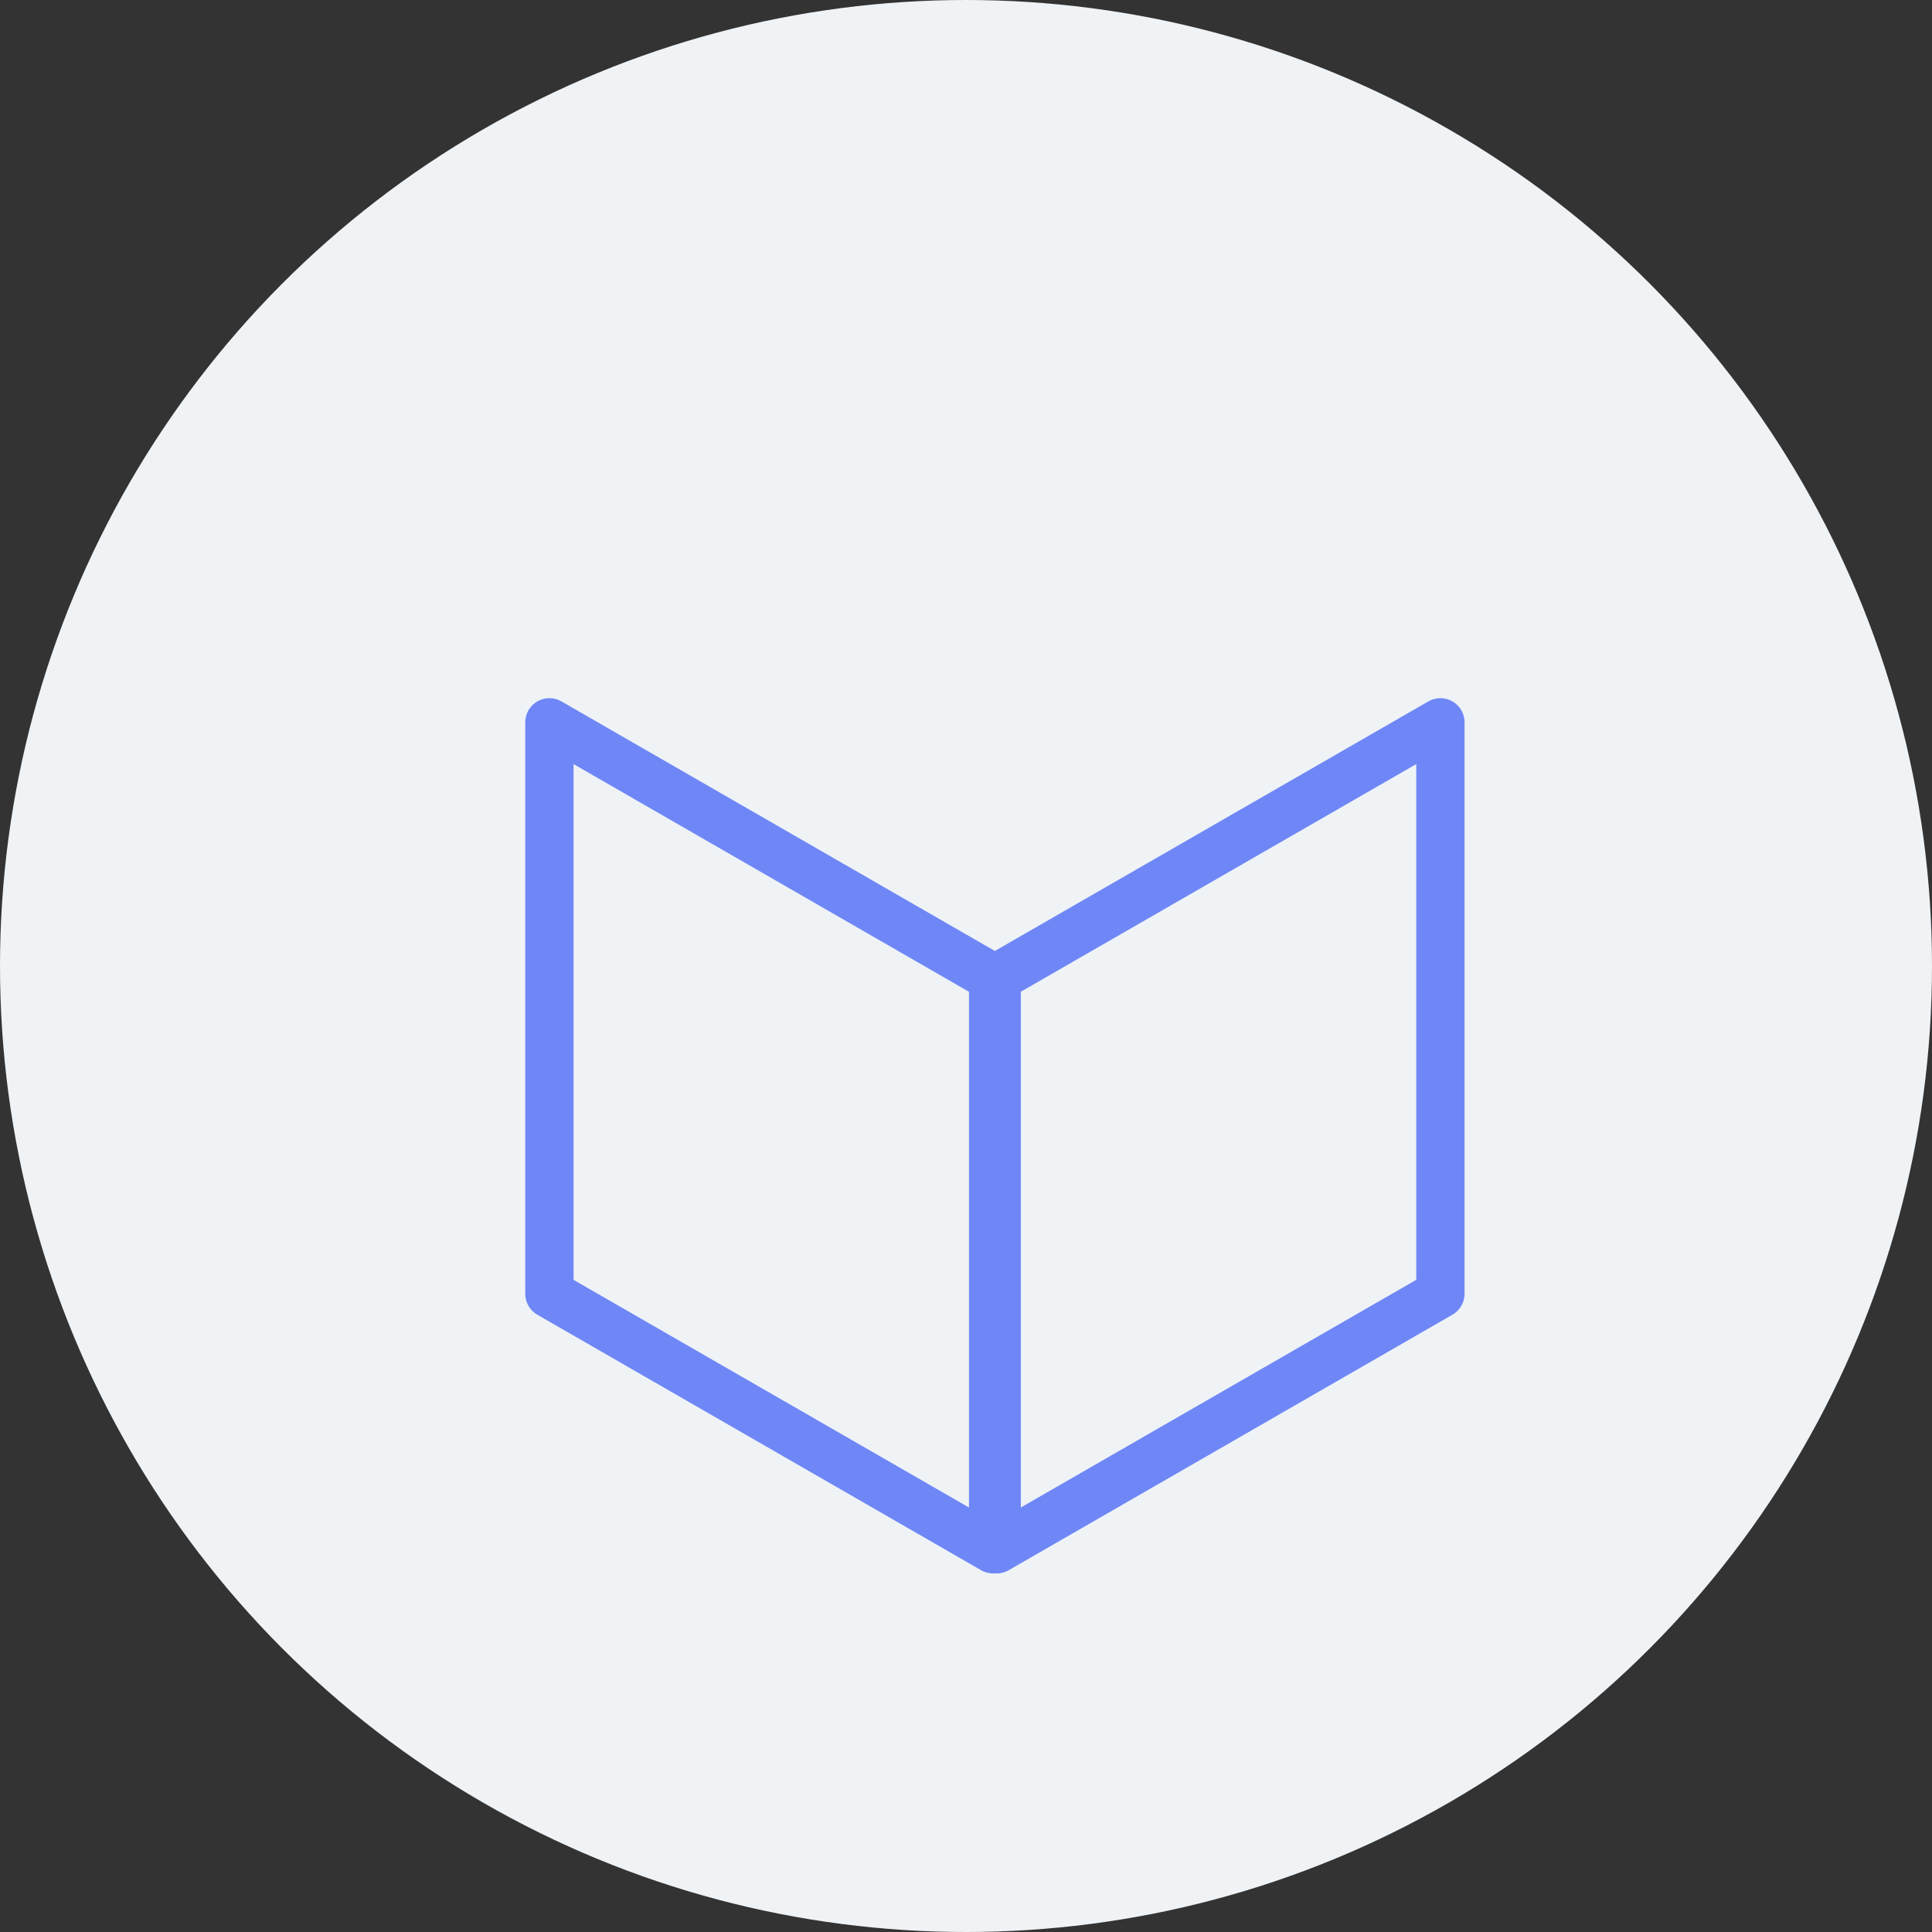 <svg xmlns="http://www.w3.org/2000/svg" xmlns:xlink="http://www.w3.org/1999/xlink" width="40" height="40" viewBox="763 408 40 40"><rect x="763" y="408" width="40" height="40" fill="#333333" stroke="none"/><g transform="matrix(1,0,0,1,-92,79)"><g transform="matrix(1,0,0,1,575,-588)"><ellipse cx="20" cy="20" rx="20" ry="20" transform="matrix(1,0,0,1,280,917)" fill="#eff3f6" fill-rule="evenodd"/></g><g transform="matrix(1,0,0,1,865.13,337.254)"><g transform="matrix(1,0,0,1,0,0.001)"><path d="M 13.425 39.919 L 4.238 34.63 L 4.238 22.798 L 13.425 28.088 L 13.425 39.919 Z" transform="matrix(1,0,0,1,-2.993,-16.098)" fill="none" stroke="#6f87f6" stroke-width="1" stroke-linecap="round" stroke-linejoin="round"/><path d="M 44.934 22.798 L 35.747 28.087 L 35.747 39.919 L 44.934 34.629 L 44.934 22.798 Z" transform="matrix(1,0,0,1,-25.242,-16.098)" fill="none" stroke="#6f87f6" stroke-width="1" stroke-linecap="round" stroke-linejoin="round"/><rect x="0" y="0" width="0" height="0" transform="matrix(1,0,0,1,19.692,6.535)" fill="none" stroke="#6f87f6" stroke-width="1" stroke-linecap="round" stroke-linejoin="round"/><rect x="0" y="0" width="9.187" height="0" transform="matrix(1,0,0,1,1.245,6.535)" fill="none" stroke="#6f87f6" stroke-width="1" stroke-linecap="round" stroke-linejoin="round"/></g></g></g></svg>